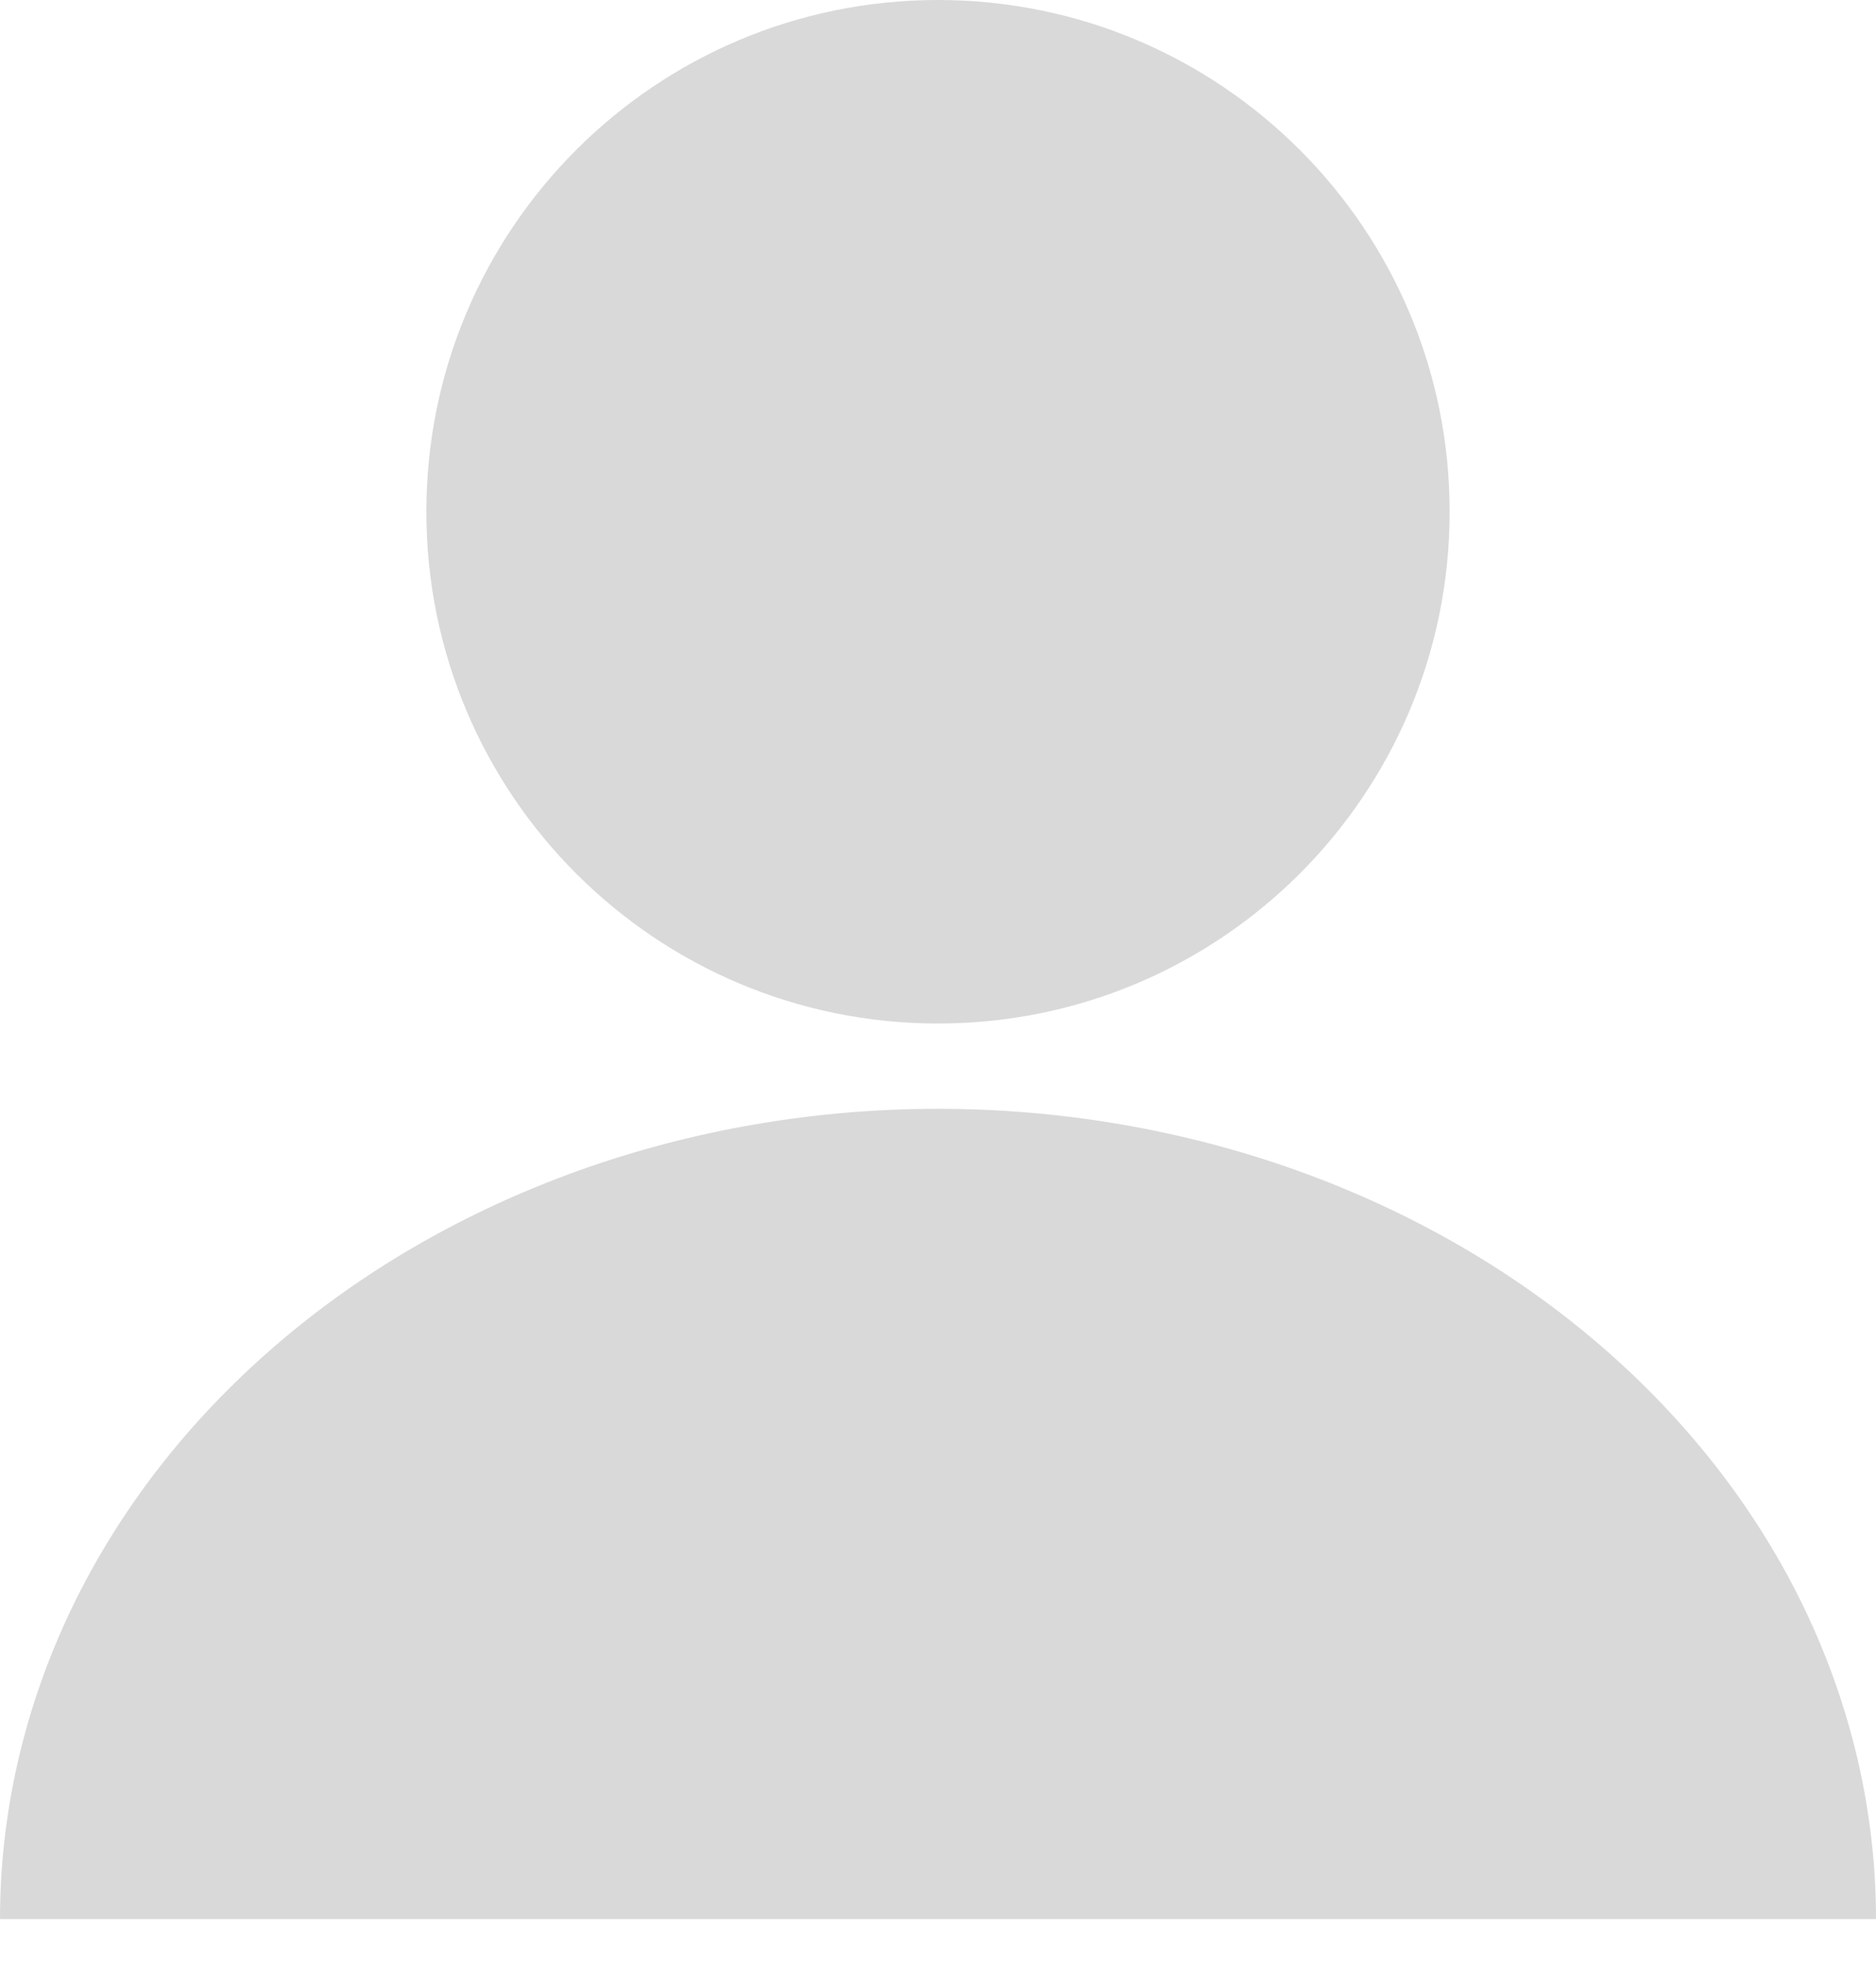 <svg width="22" height="23" viewBox="0 0 22 23" fill="none" xmlns="http://www.w3.org/2000/svg">
<path id="avatar" fill-rule="evenodd" clip-rule="evenodd" d="M11 12C14.314 12 17 9.314 17 6C17 2.686 14.314 0 11 0C7.686 0 5 2.686 5 6C5 9.314 7.686 12 11 12ZM21.163 18.864C21.715 20.017 22 21.252 22 22.5H11H0C0 21.252 0.285 20.017 0.837 18.864C1.39 17.712 2.2 16.665 3.222 15.783C4.243 14.9 5.456 14.201 6.79 13.723C8.125 13.246 9.555 13 11 13C12.444 13 13.875 13.246 15.21 13.723C16.544 14.201 17.757 14.9 18.778 15.783C19.8 16.665 20.61 17.712 21.163 18.864Z" fill="#D9D9D9"/>
</svg>
